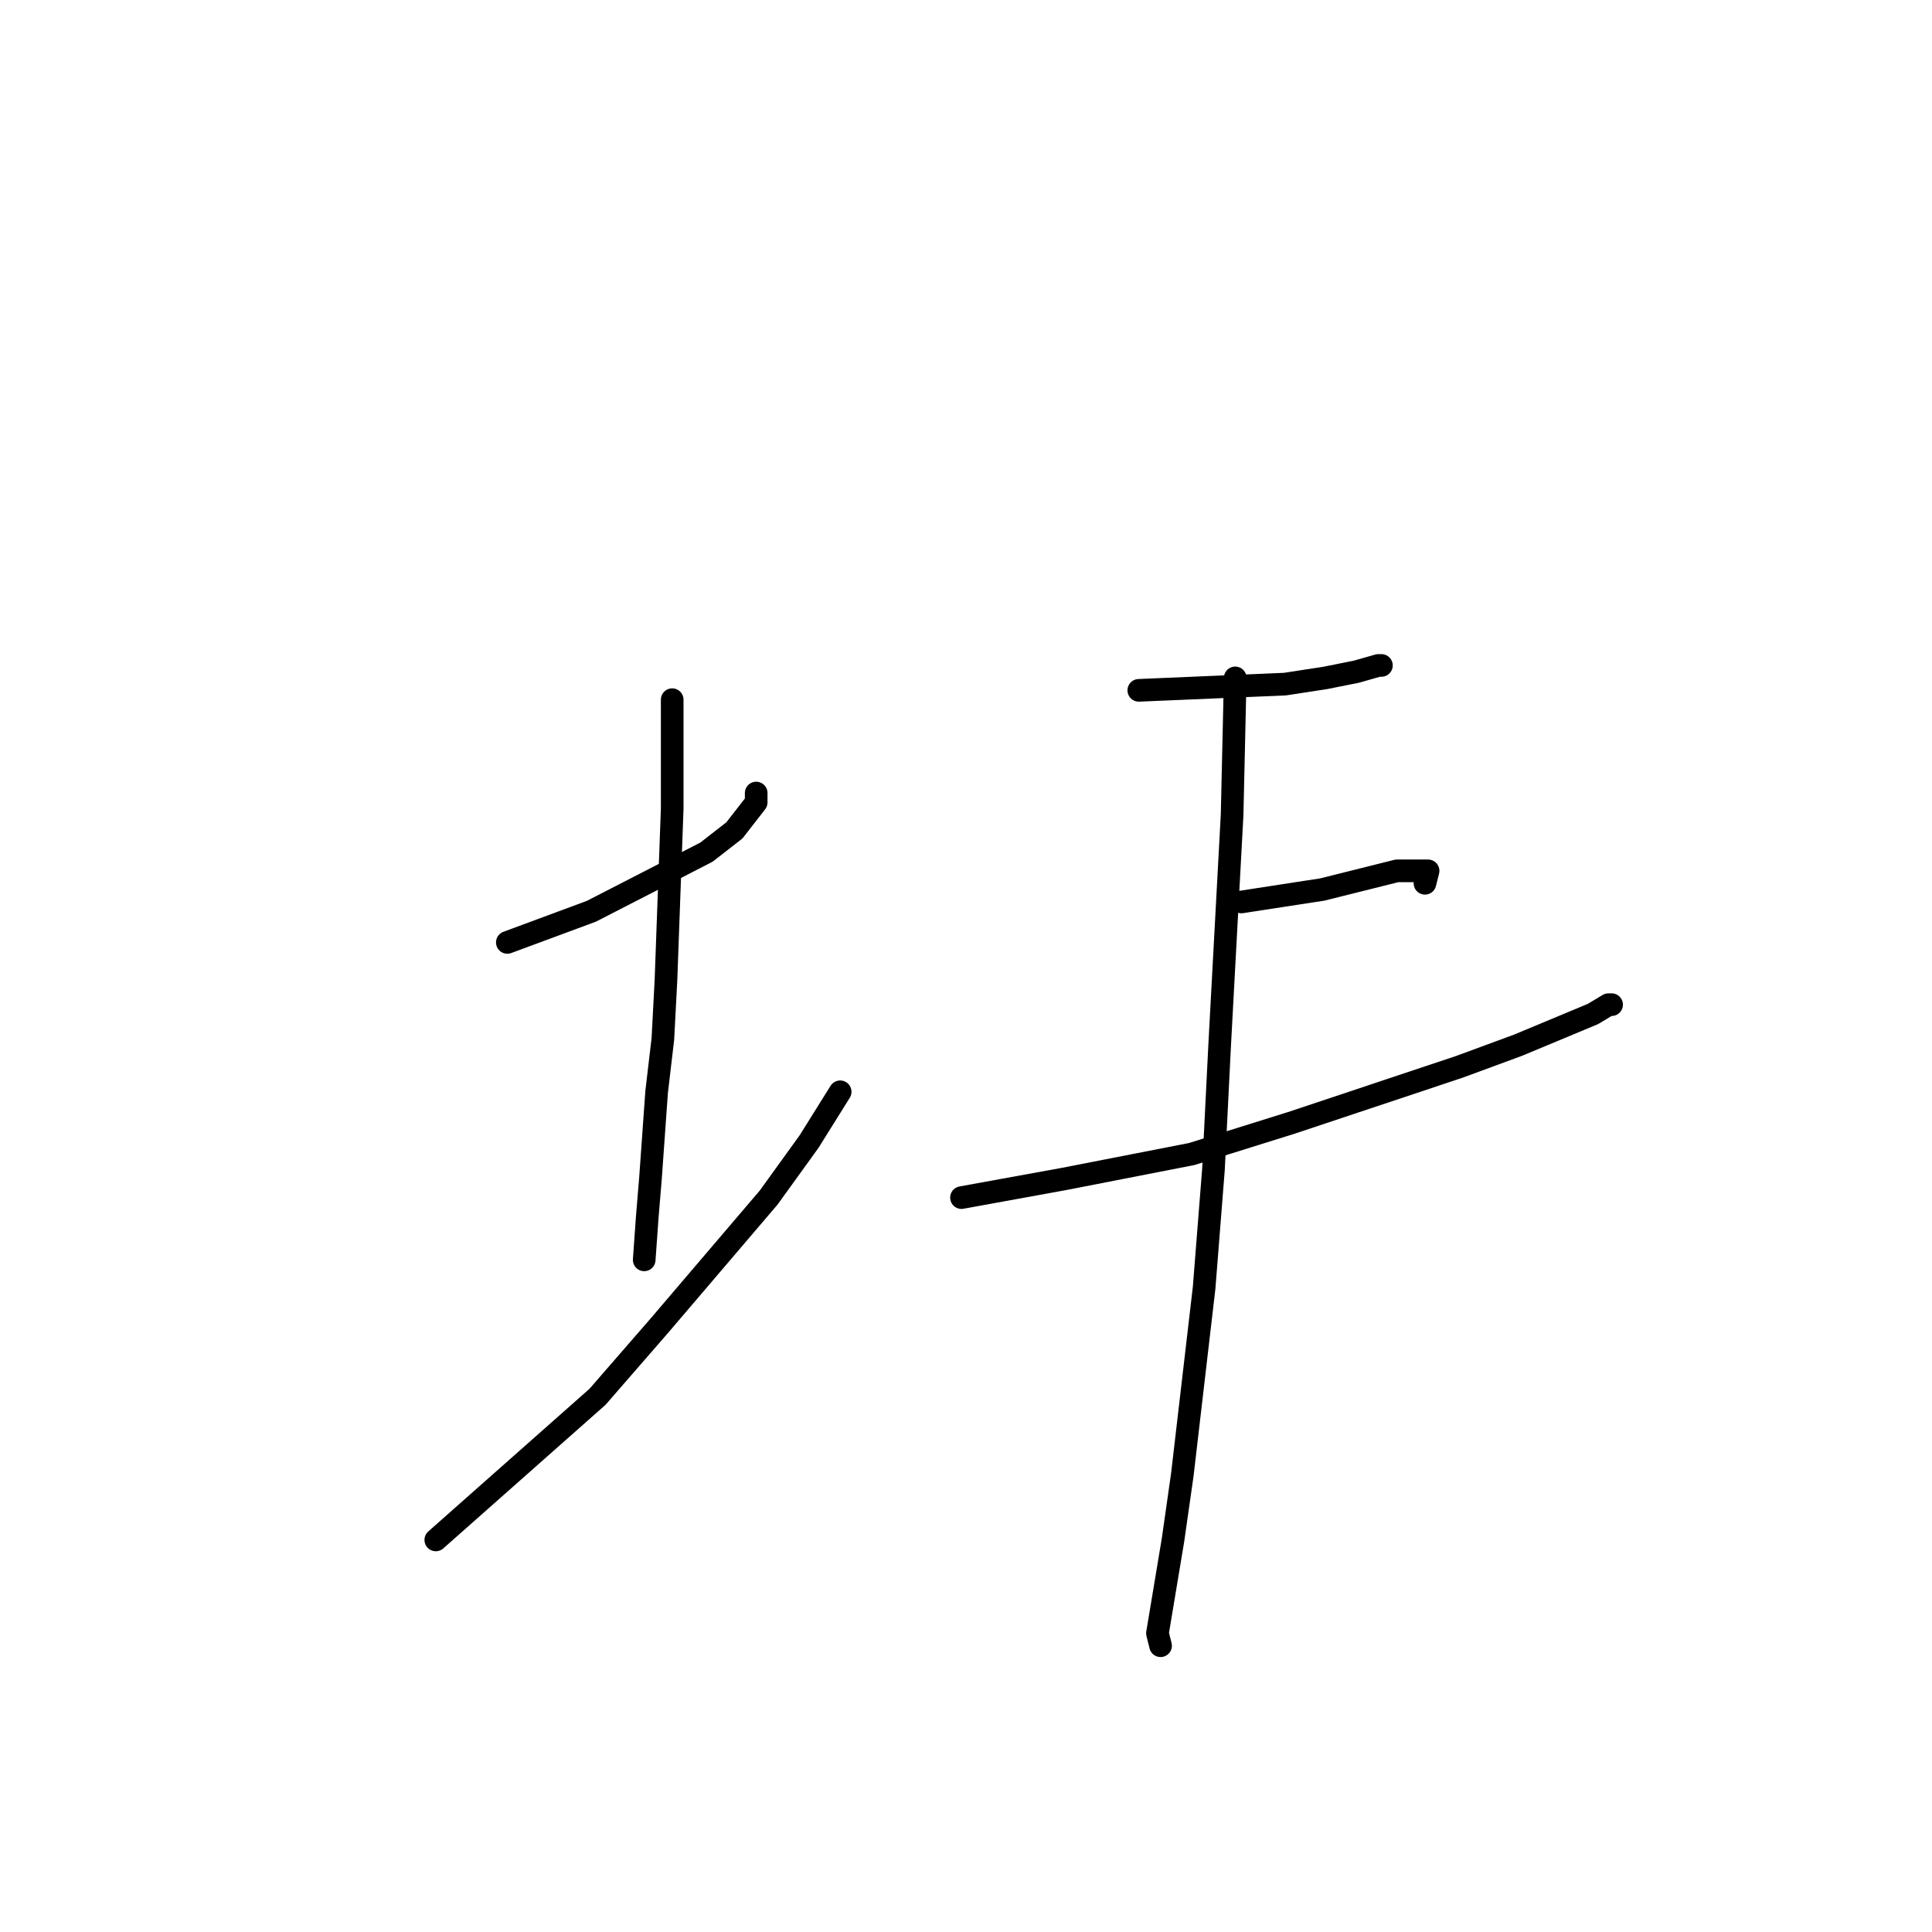 <?xml version="1.0" standalone="no"?>
    <svg width="256" height="256" xmlns="http://www.w3.org/2000/svg" version="1.1">
    <polyline stroke="black" stroke-width="3" stroke-linecap="round" fill="transparent" stroke-linejoin="round" points="67.225 124.875 78.354 120.751 93.604 112.917 97.314 110.03 100.199 106.319 100.199 105.082 100.199 105.082 " />
        <polyline stroke="black" stroke-width="3" stroke-linecap="round" fill="transparent" stroke-linejoin="round" points="89.07 92.711 89.07 107.143 88.246 129.823 87.834 137.658 87.009 144.669 86.185 156.215 85.773 161.163 85.361 166.936 85.361 166.936 " />
        <polyline stroke="black" stroke-width="3" stroke-linecap="round" fill="transparent" stroke-linejoin="round" points="57.745 204.049 79.178 185.08 87.421 175.596 101.847 158.689 107.206 151.266 111.327 144.669 111.327 144.669 " />
        <polyline stroke="black" stroke-width="3" stroke-linecap="round" fill="transparent" stroke-linejoin="round" points="150.896 91.474 170.268 90.649 175.626 89.824 179.748 88.999 182.633 88.175 183.045 88.175 183.045 88.175 " />
        <polyline stroke="black" stroke-width="3" stroke-linecap="round" fill="transparent" stroke-linejoin="round" points="164.497 119.514 175.214 117.865 185.106 115.391 187.579 115.391 189.228 115.391 188.815 117.04 188.815 117.04 " />
        <polyline stroke="black" stroke-width="3" stroke-linecap="round" fill="transparent" stroke-linejoin="round" points="127.402 158.689 141.004 156.215 157.903 152.916 171.092 148.792 193.349 141.37 201.18 138.483 211.073 134.359 213.133 133.122 213.546 133.122 213.546 133.122 " />
        <polyline stroke="black" stroke-width="3" stroke-linecap="round" fill="transparent" stroke-linejoin="round" points="163.673 89.824 163.261 107.968 161.612 138.483 160.788 154.978 159.551 170.647 156.666 195.389 155.43 204.049 153.781 213.946 153.369 216.42 153.781 218.069 153.781 218.069 " />
        </svg>